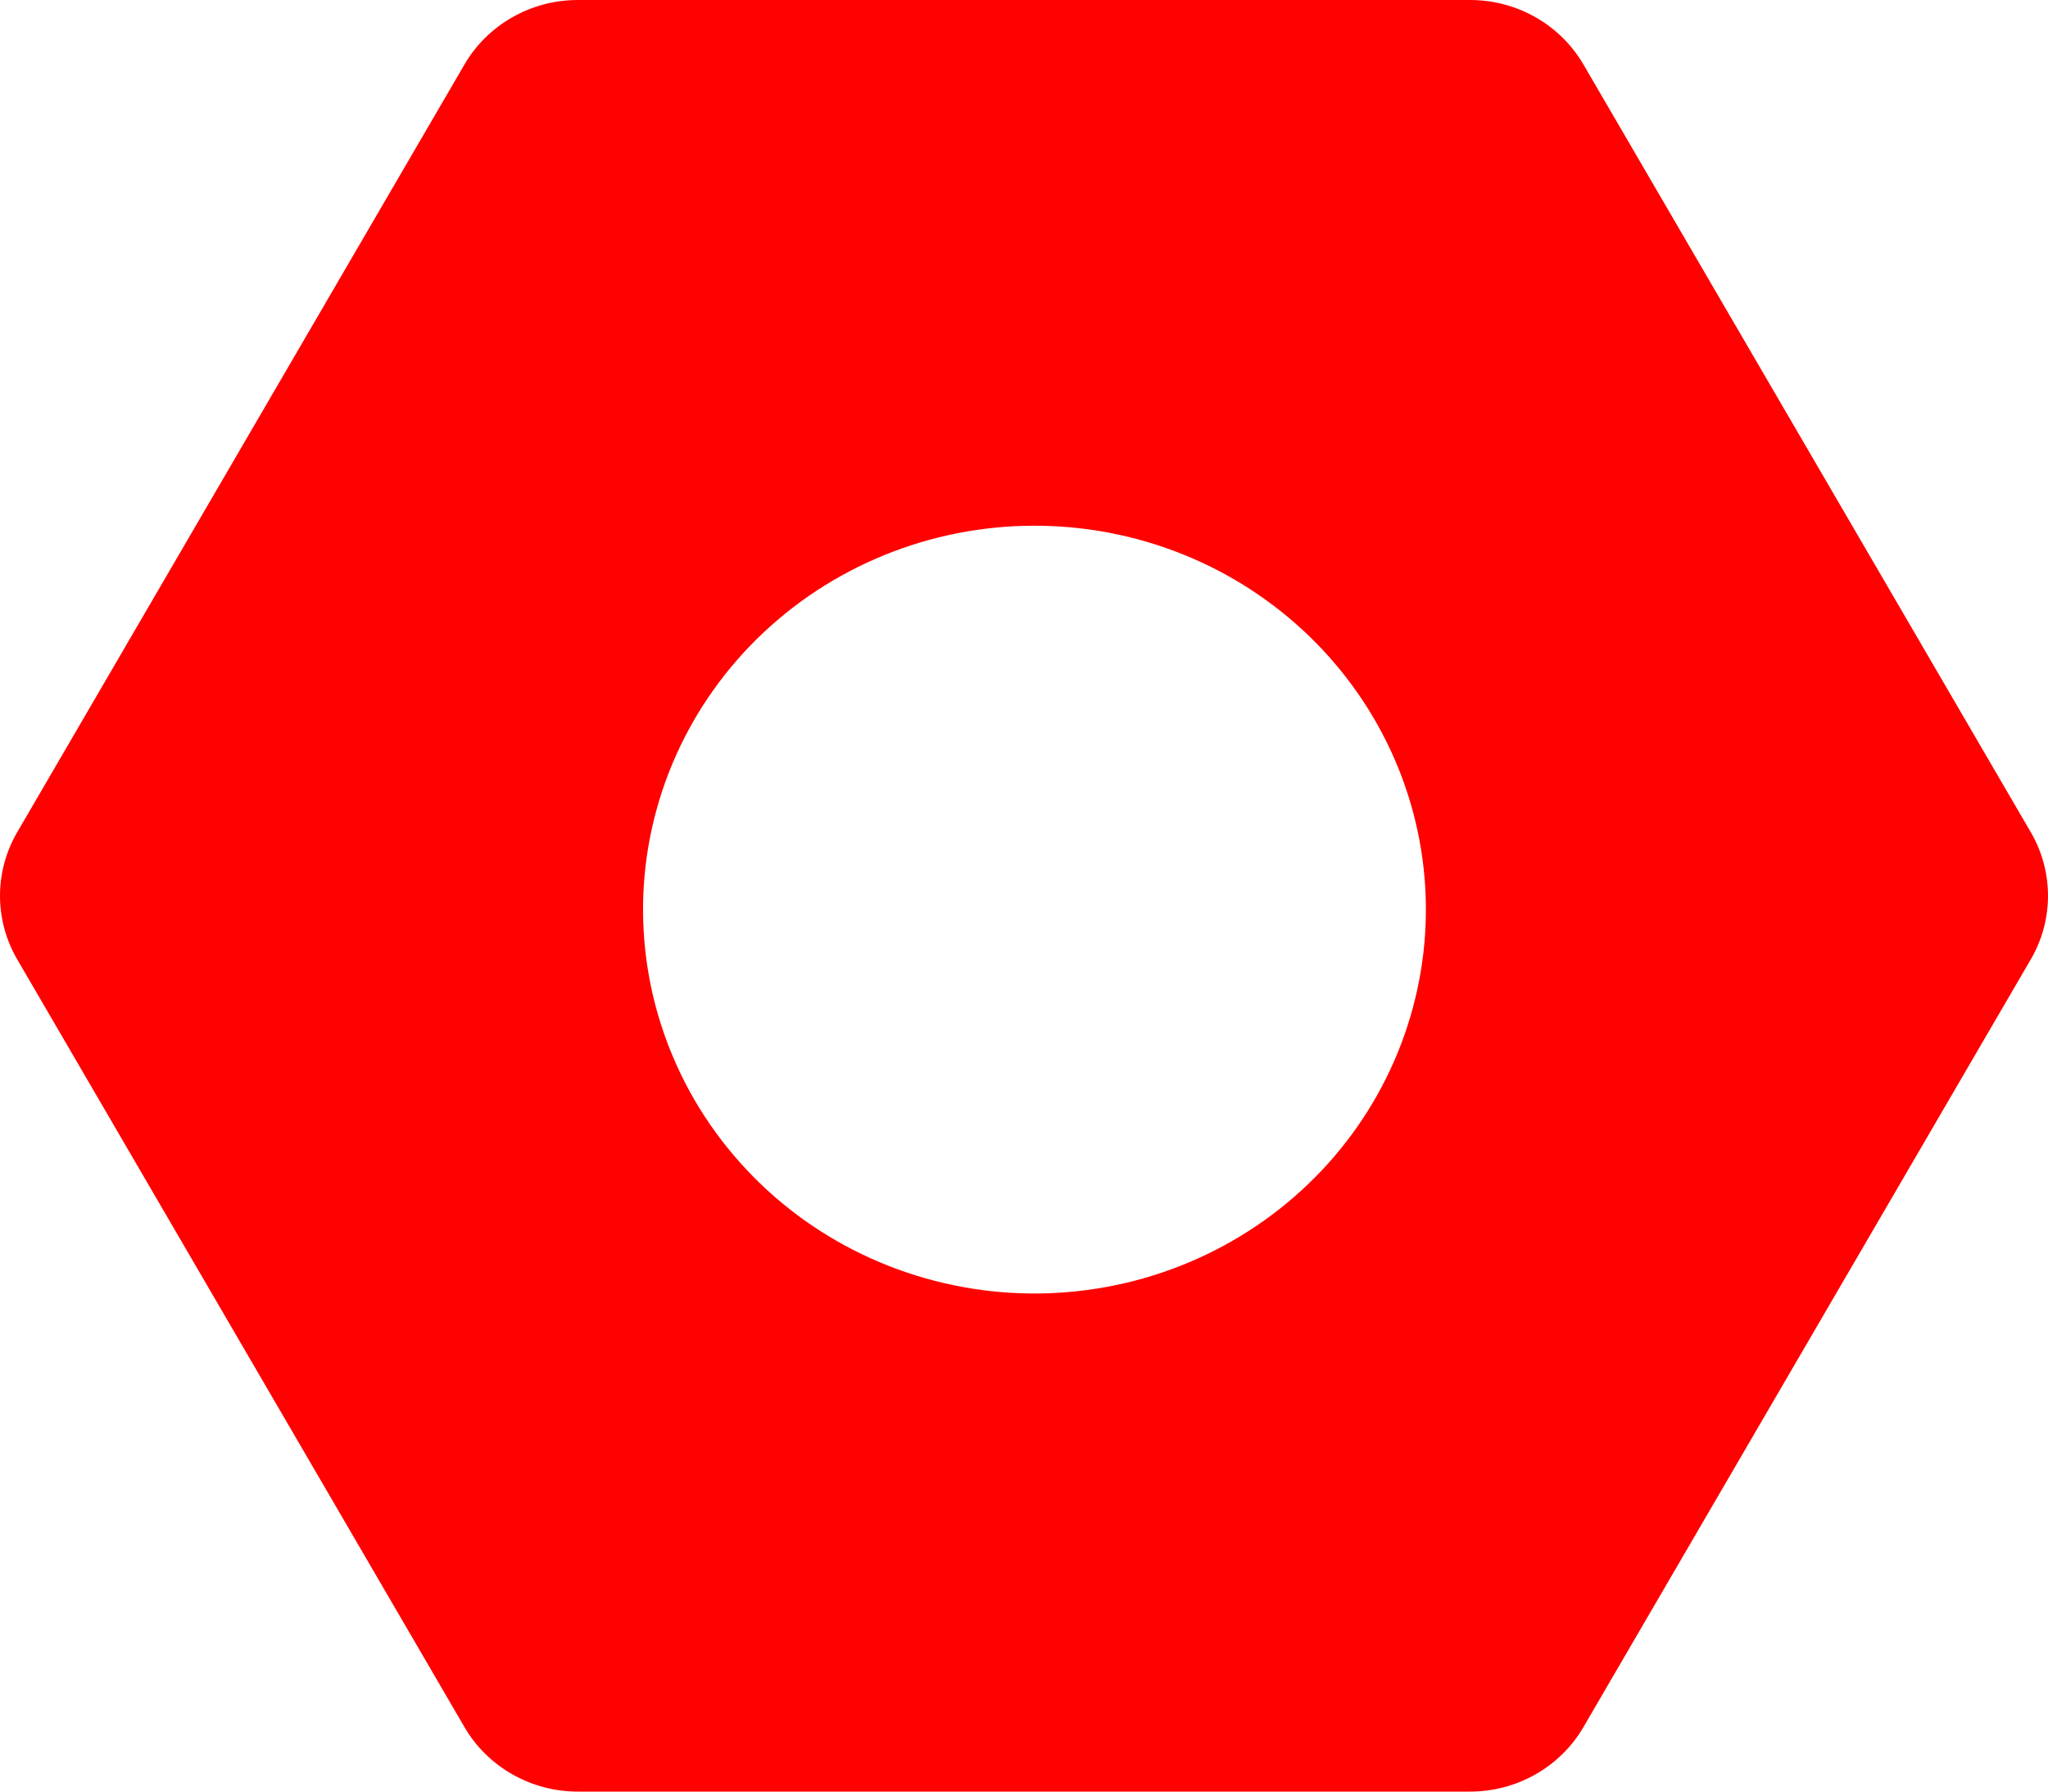 <svg xmlns="http://www.w3.org/2000/svg" width="24" height="21" viewBox="0 0 24 21" fill="none"><path d="M6.77 0C6.5 8.52811e-05 6.236 0.07 6.003 0.203C5.77 0.336 5.576 0.526 5.443 0.756L0.201 9.756C0.069 9.983 0 10.239 0 10.5C0 10.761 0.069 11.017 0.201 11.244L5.443 20.244C5.576 20.474 5.77 20.664 6.003 20.797C6.236 20.93 6.5 21 6.77 21H17.229C17.498 21 17.763 20.93 17.996 20.797C18.229 20.664 18.422 20.474 18.556 20.244L23.799 11.244C23.931 11.017 24 10.761 24 10.5C24 10.239 23.931 9.983 23.799 9.756L18.556 0.756C18.422 0.526 18.229 0.336 17.996 0.203C17.763 0.07 17.498 8.52811e-05 17.229 0H6.77ZM14.443 14.544C13.921 14.844 13.344 15.04 12.744 15.12C12.145 15.201 11.535 15.164 10.95 15.012C10.365 14.861 9.817 14.597 9.336 14.237C8.856 13.876 8.453 13.426 8.15 12.912C7.848 12.398 7.652 11.831 7.574 11.242C7.496 10.653 7.537 10.056 7.696 9.483C7.854 8.91 8.127 8.374 8.497 7.905C8.868 7.436 9.33 7.043 9.856 6.75C10.909 6.163 12.156 6.008 13.325 6.319C14.494 6.63 15.489 7.383 16.095 8.412C16.701 9.441 16.867 10.663 16.557 11.812C16.248 12.961 15.488 13.943 14.443 14.544Z" fill="#FE0100"></path></svg>